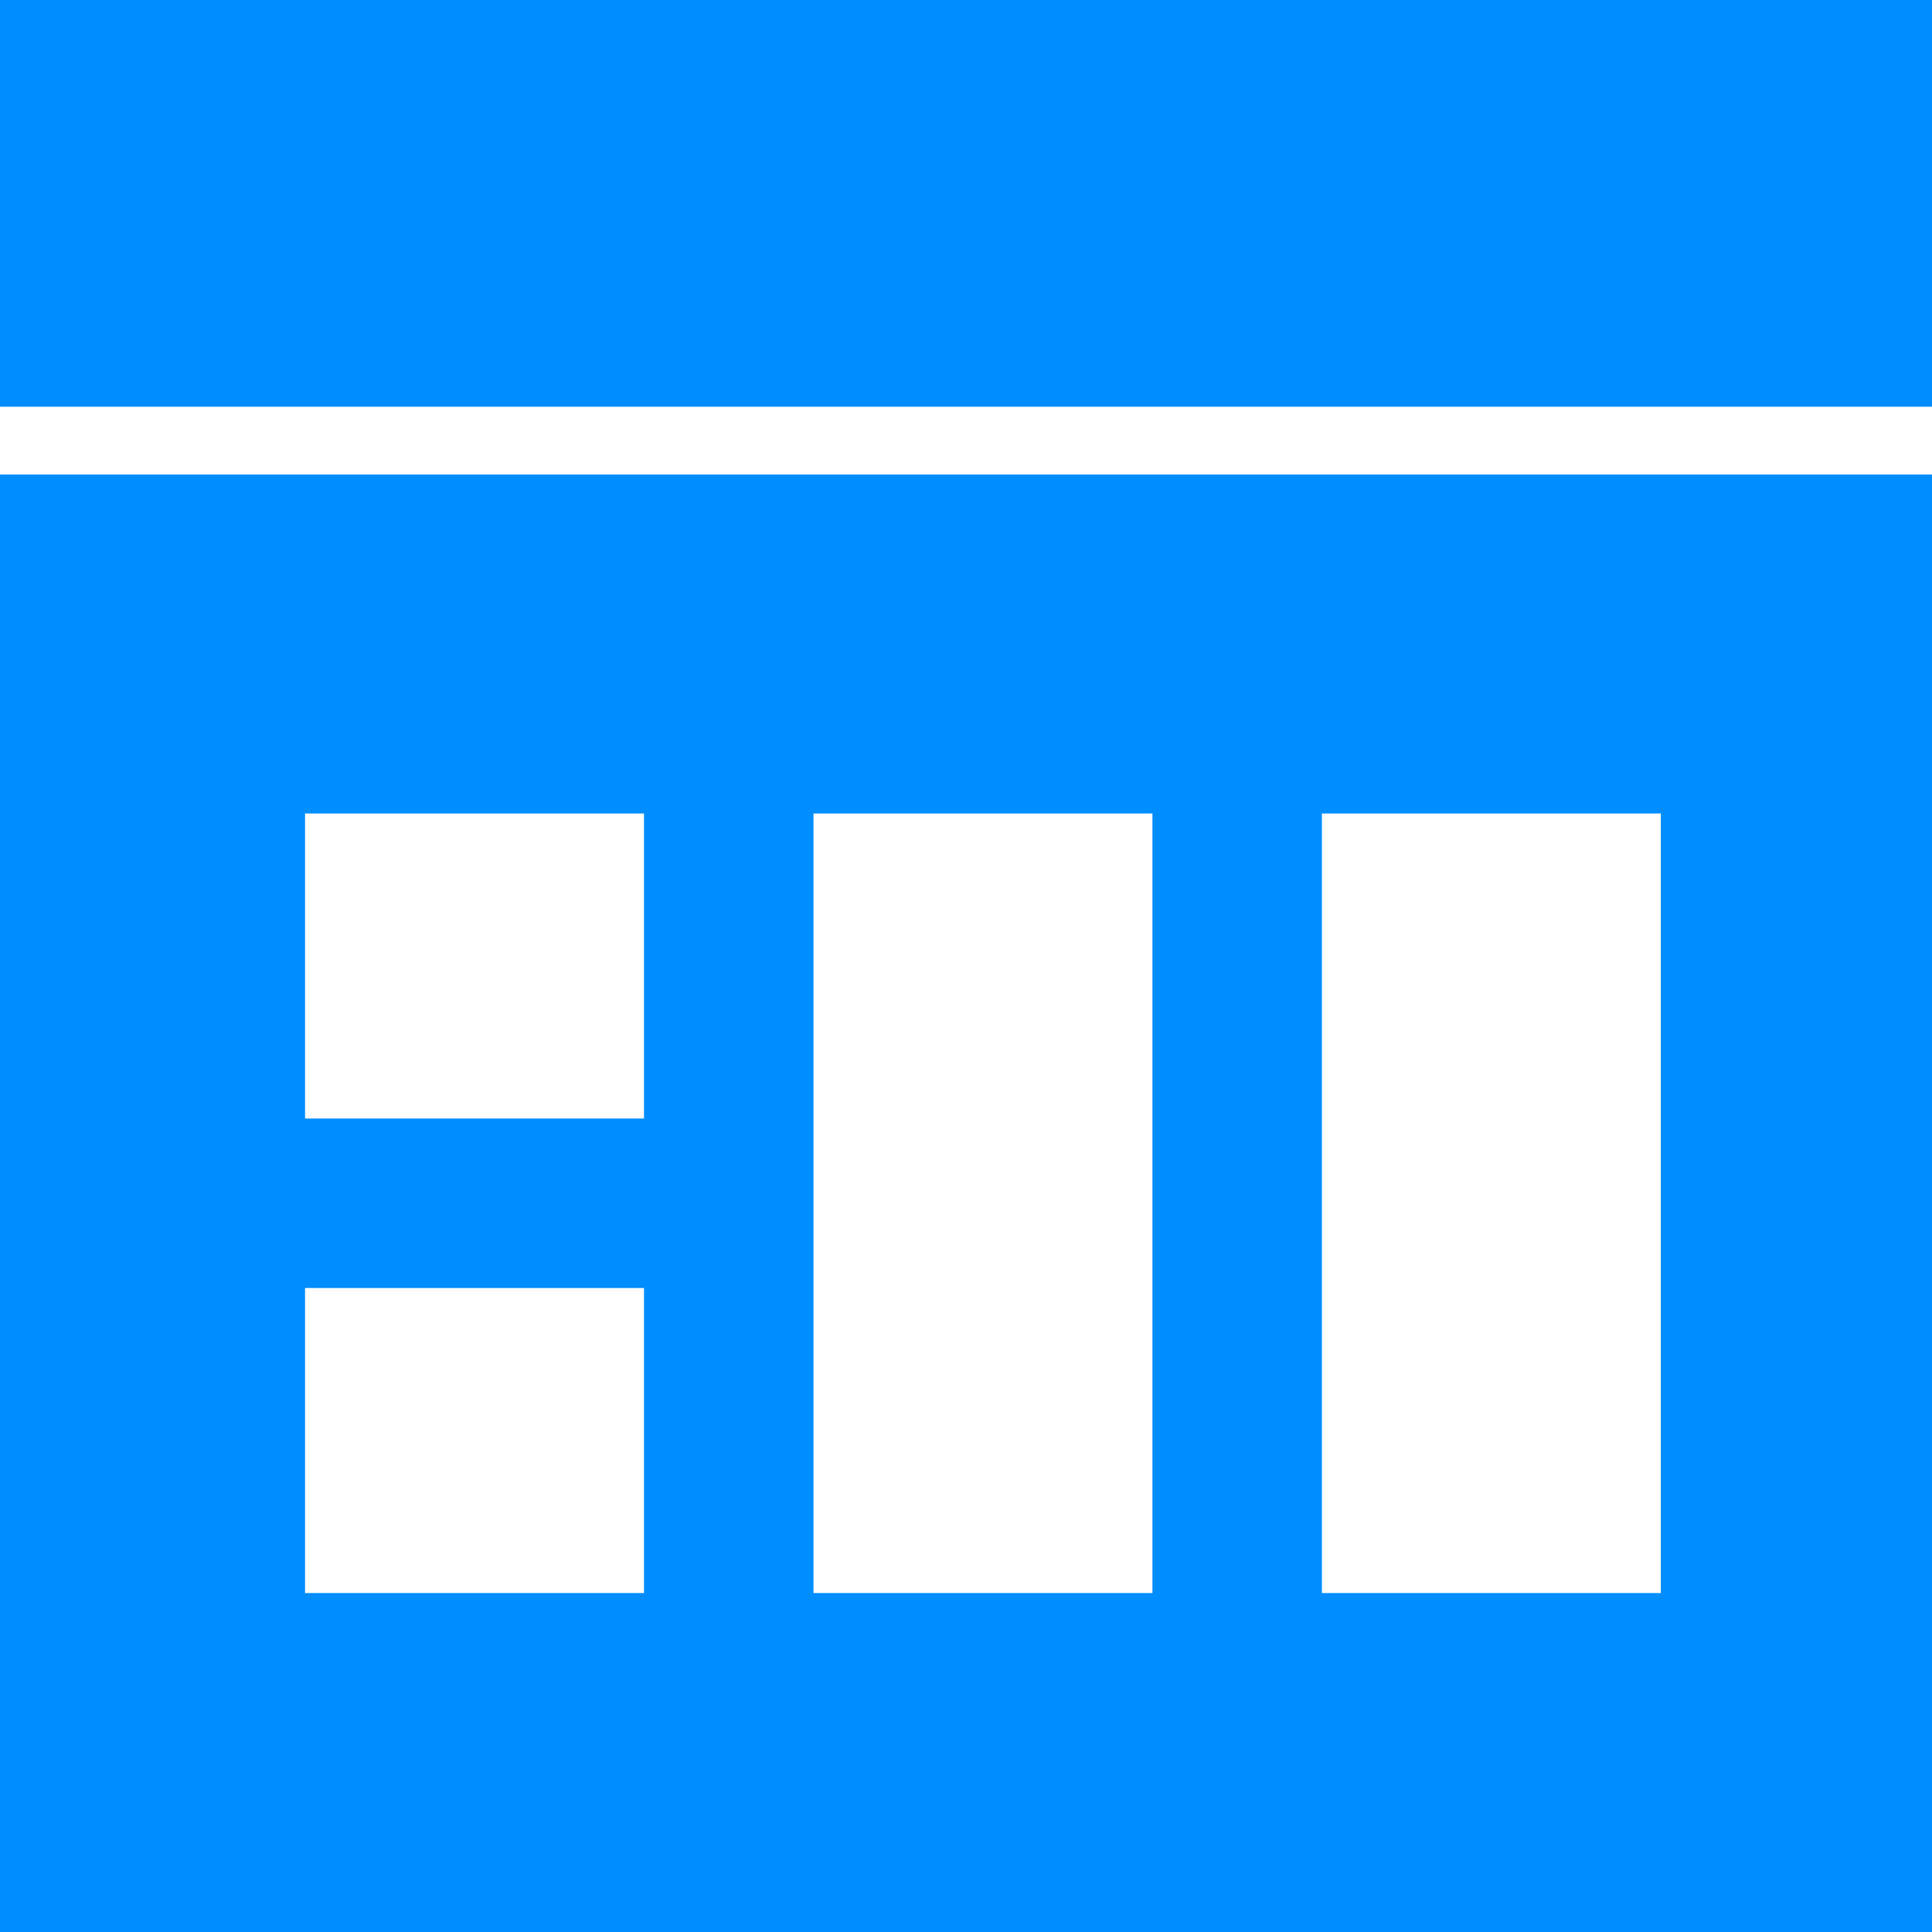 <?xml version="1.0" encoding="UTF-8"?>
<svg width="57px" height="57px" viewBox="0 0 57 57" version="1.1" xmlns="http://www.w3.org/2000/svg" xmlns:xlink="http://www.w3.org/1999/xlink">
    <!-- Generator: Sketch 52.5 (67469) - http://www.bohemiancoding.com/sketch -->
    <title>Week-blue Copy</title>
    <desc>Created with Sketch.</desc>
    <g id="-Subscription" stroke="none" stroke-width="1" fill="none" fill-rule="evenodd">
        <g id="My-Products&gt;subscription" transform="translate(-249, -653)" fill="#008DFF" fill-rule="nonzero">
            <path d="M306,665 L249,665 L249,653 L306,653 L306,665 Z M306,667 L306,710 L249,710 L249,667 L306,667 Z M258,677 L258,686 L268,686 L268,677 L258,677 Z M273,677 L273,700 L283,700 L283,677 L273,677 Z M288,677 L288,700 L298,700 L298,677 L288,677 Z M258,691 L258,700 L268,700 L268,691 L258,691 Z" id="Week-blue-Copy"></path>
        </g>
    </g>
</svg>